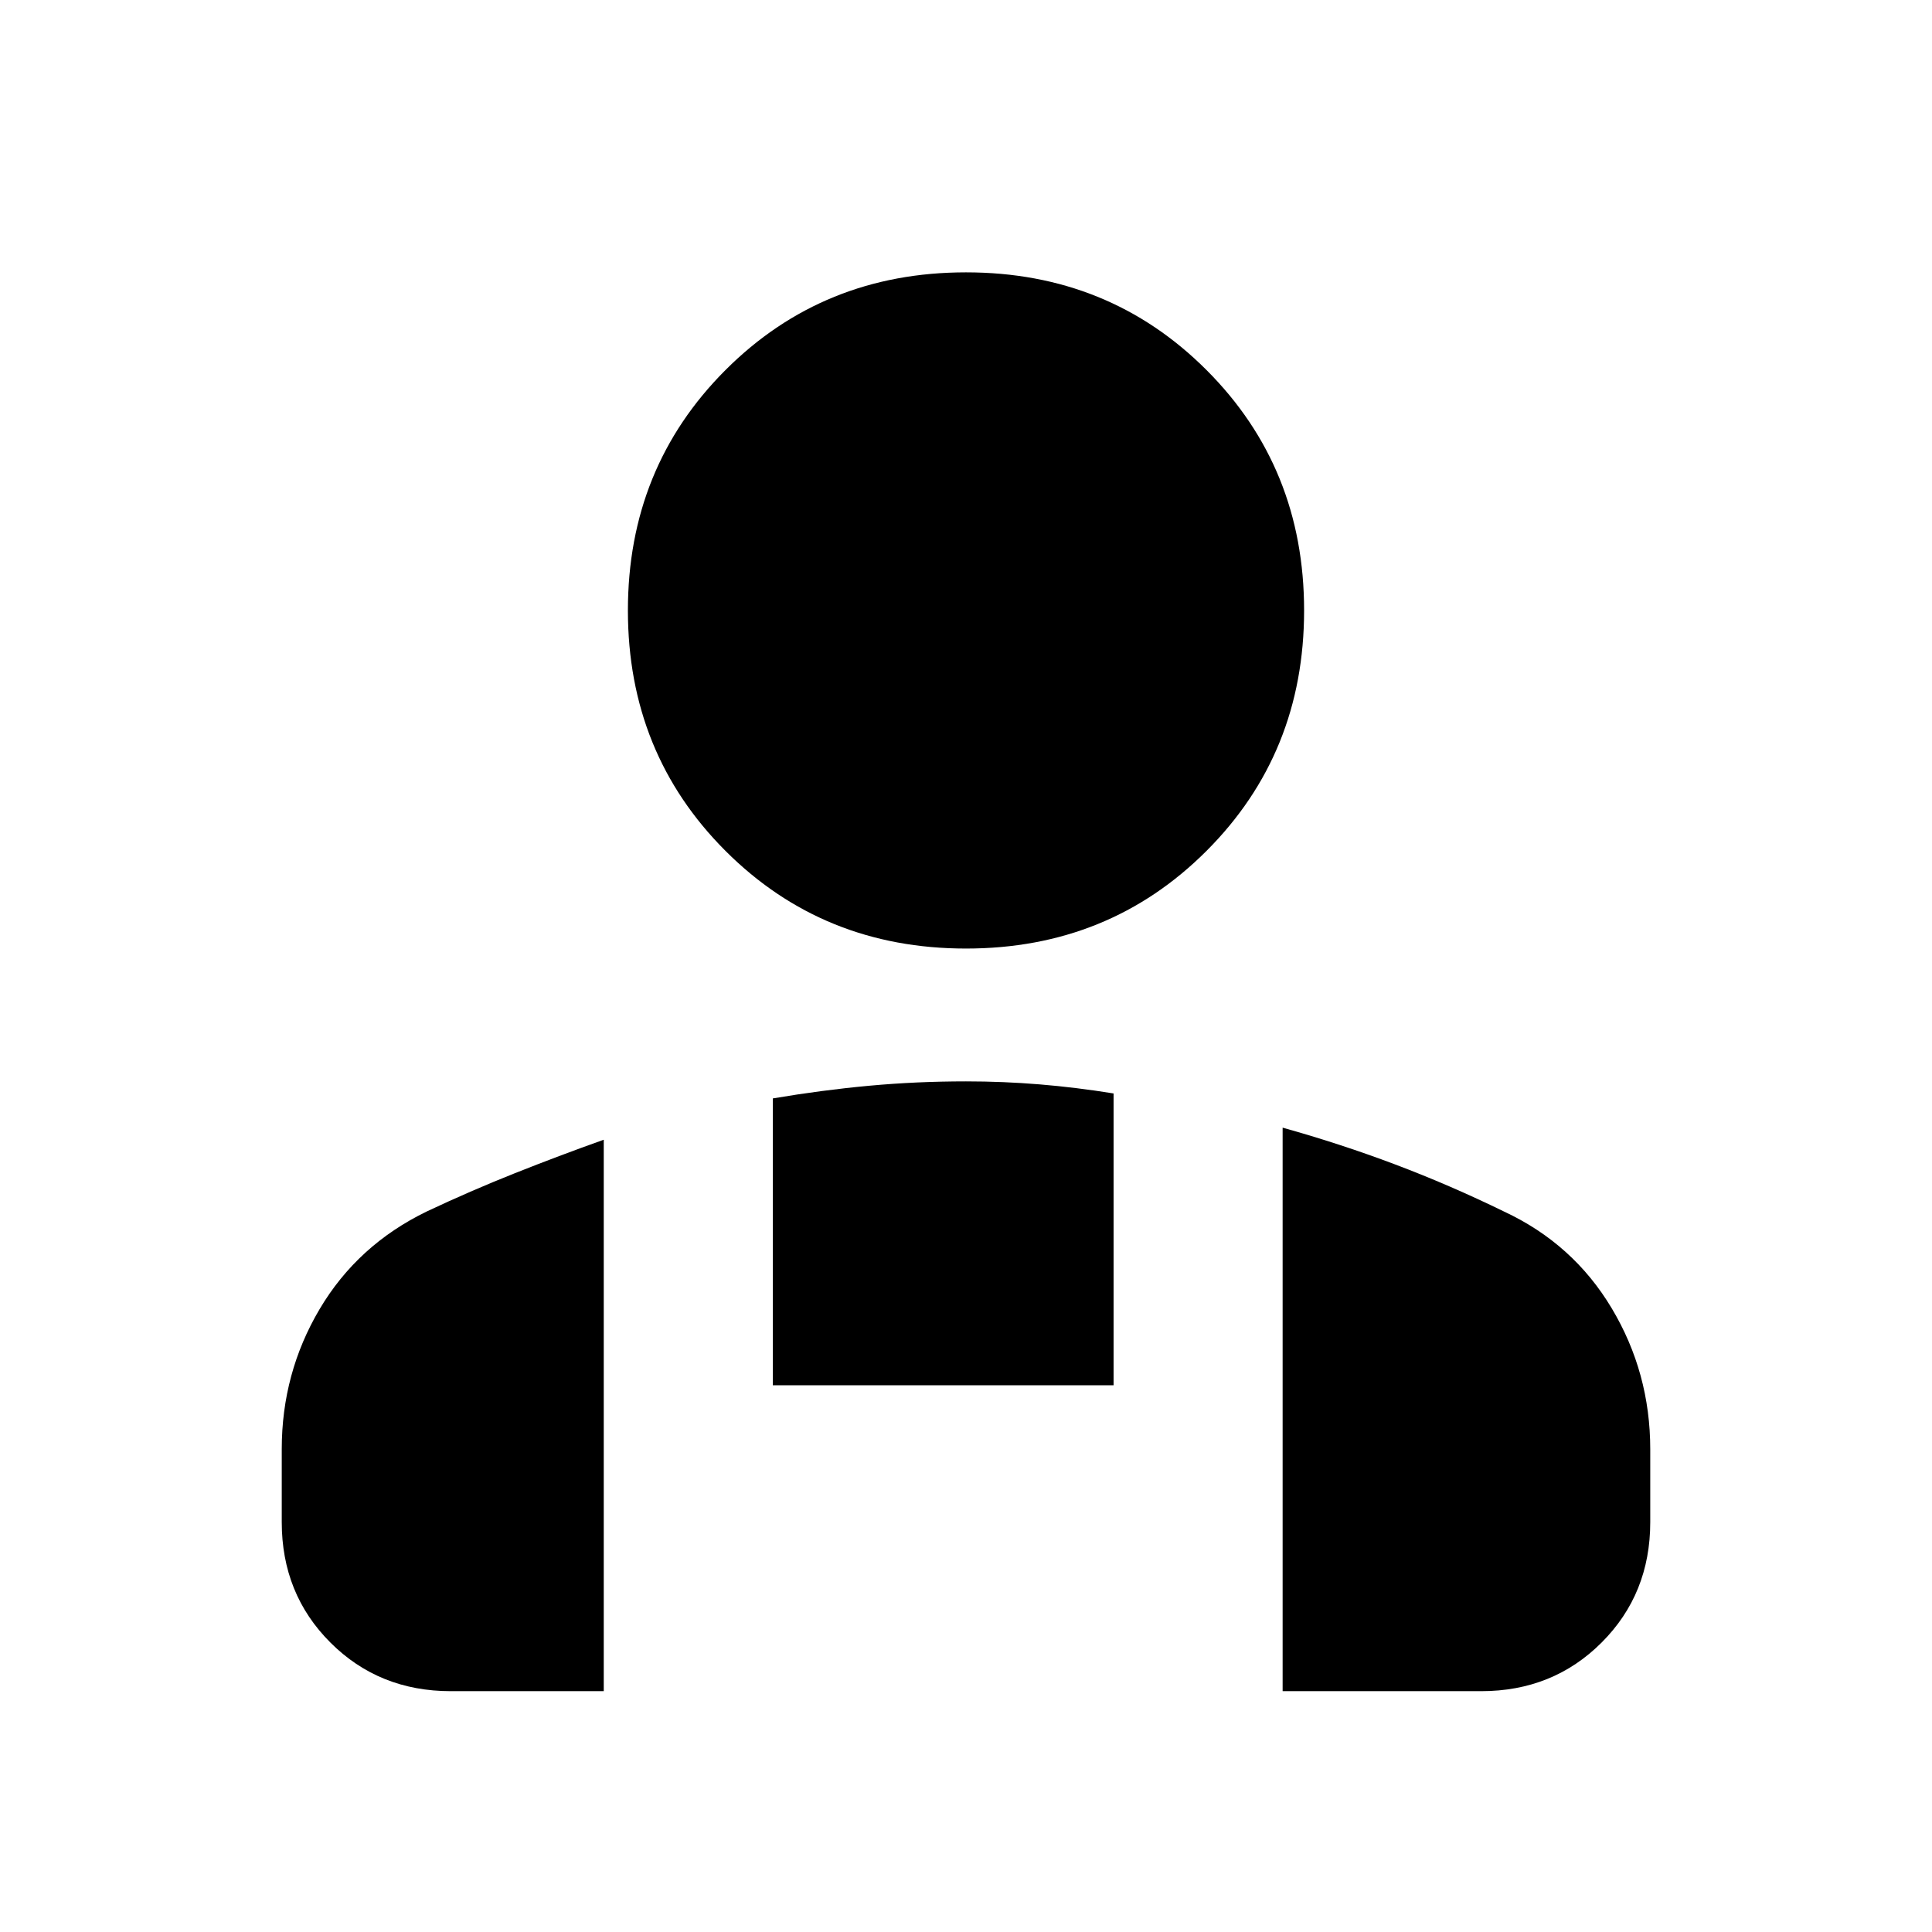 <svg xmlns="http://www.w3.org/2000/svg" height="40" viewBox="0 -960 960 960" width="40"><path d="M480-488.67q-70.97 0-119.49-48.51Q312-585.69 312-656.67q0-70.97 48.51-119.48 48.52-48.52 119.49-48.52t119.49 48.52Q648-727.64 648-656.67q0 70.98-48.51 119.49-48.52 48.51-119.49 48.51Zm157.33 369v-280q28.67 8 55.92 18.28 27.24 10.28 54.08 23.39 34.34 16 53.5 48.04Q820-277.92 820-239.85v36.18q0 35.67-24.17 59.84-24.16 24.16-59.83 24.16h-98.67ZM384-271.67V-414.2q24.33-4.13 47.89-6.3 23.55-2.17 48.11-2.17 18.5 0 36.67 1.5 18.16 1.5 36.66 4.5v145H384Zm-244 68v-36.27q0-37.79 18.83-69.59Q177.67-341.33 212-358q21.72-10.24 43.72-18.99 22-8.75 44.28-16.68v274h-76q-35.67 0-59.83-24.16Q140-168 140-203.67Z"/></svg>